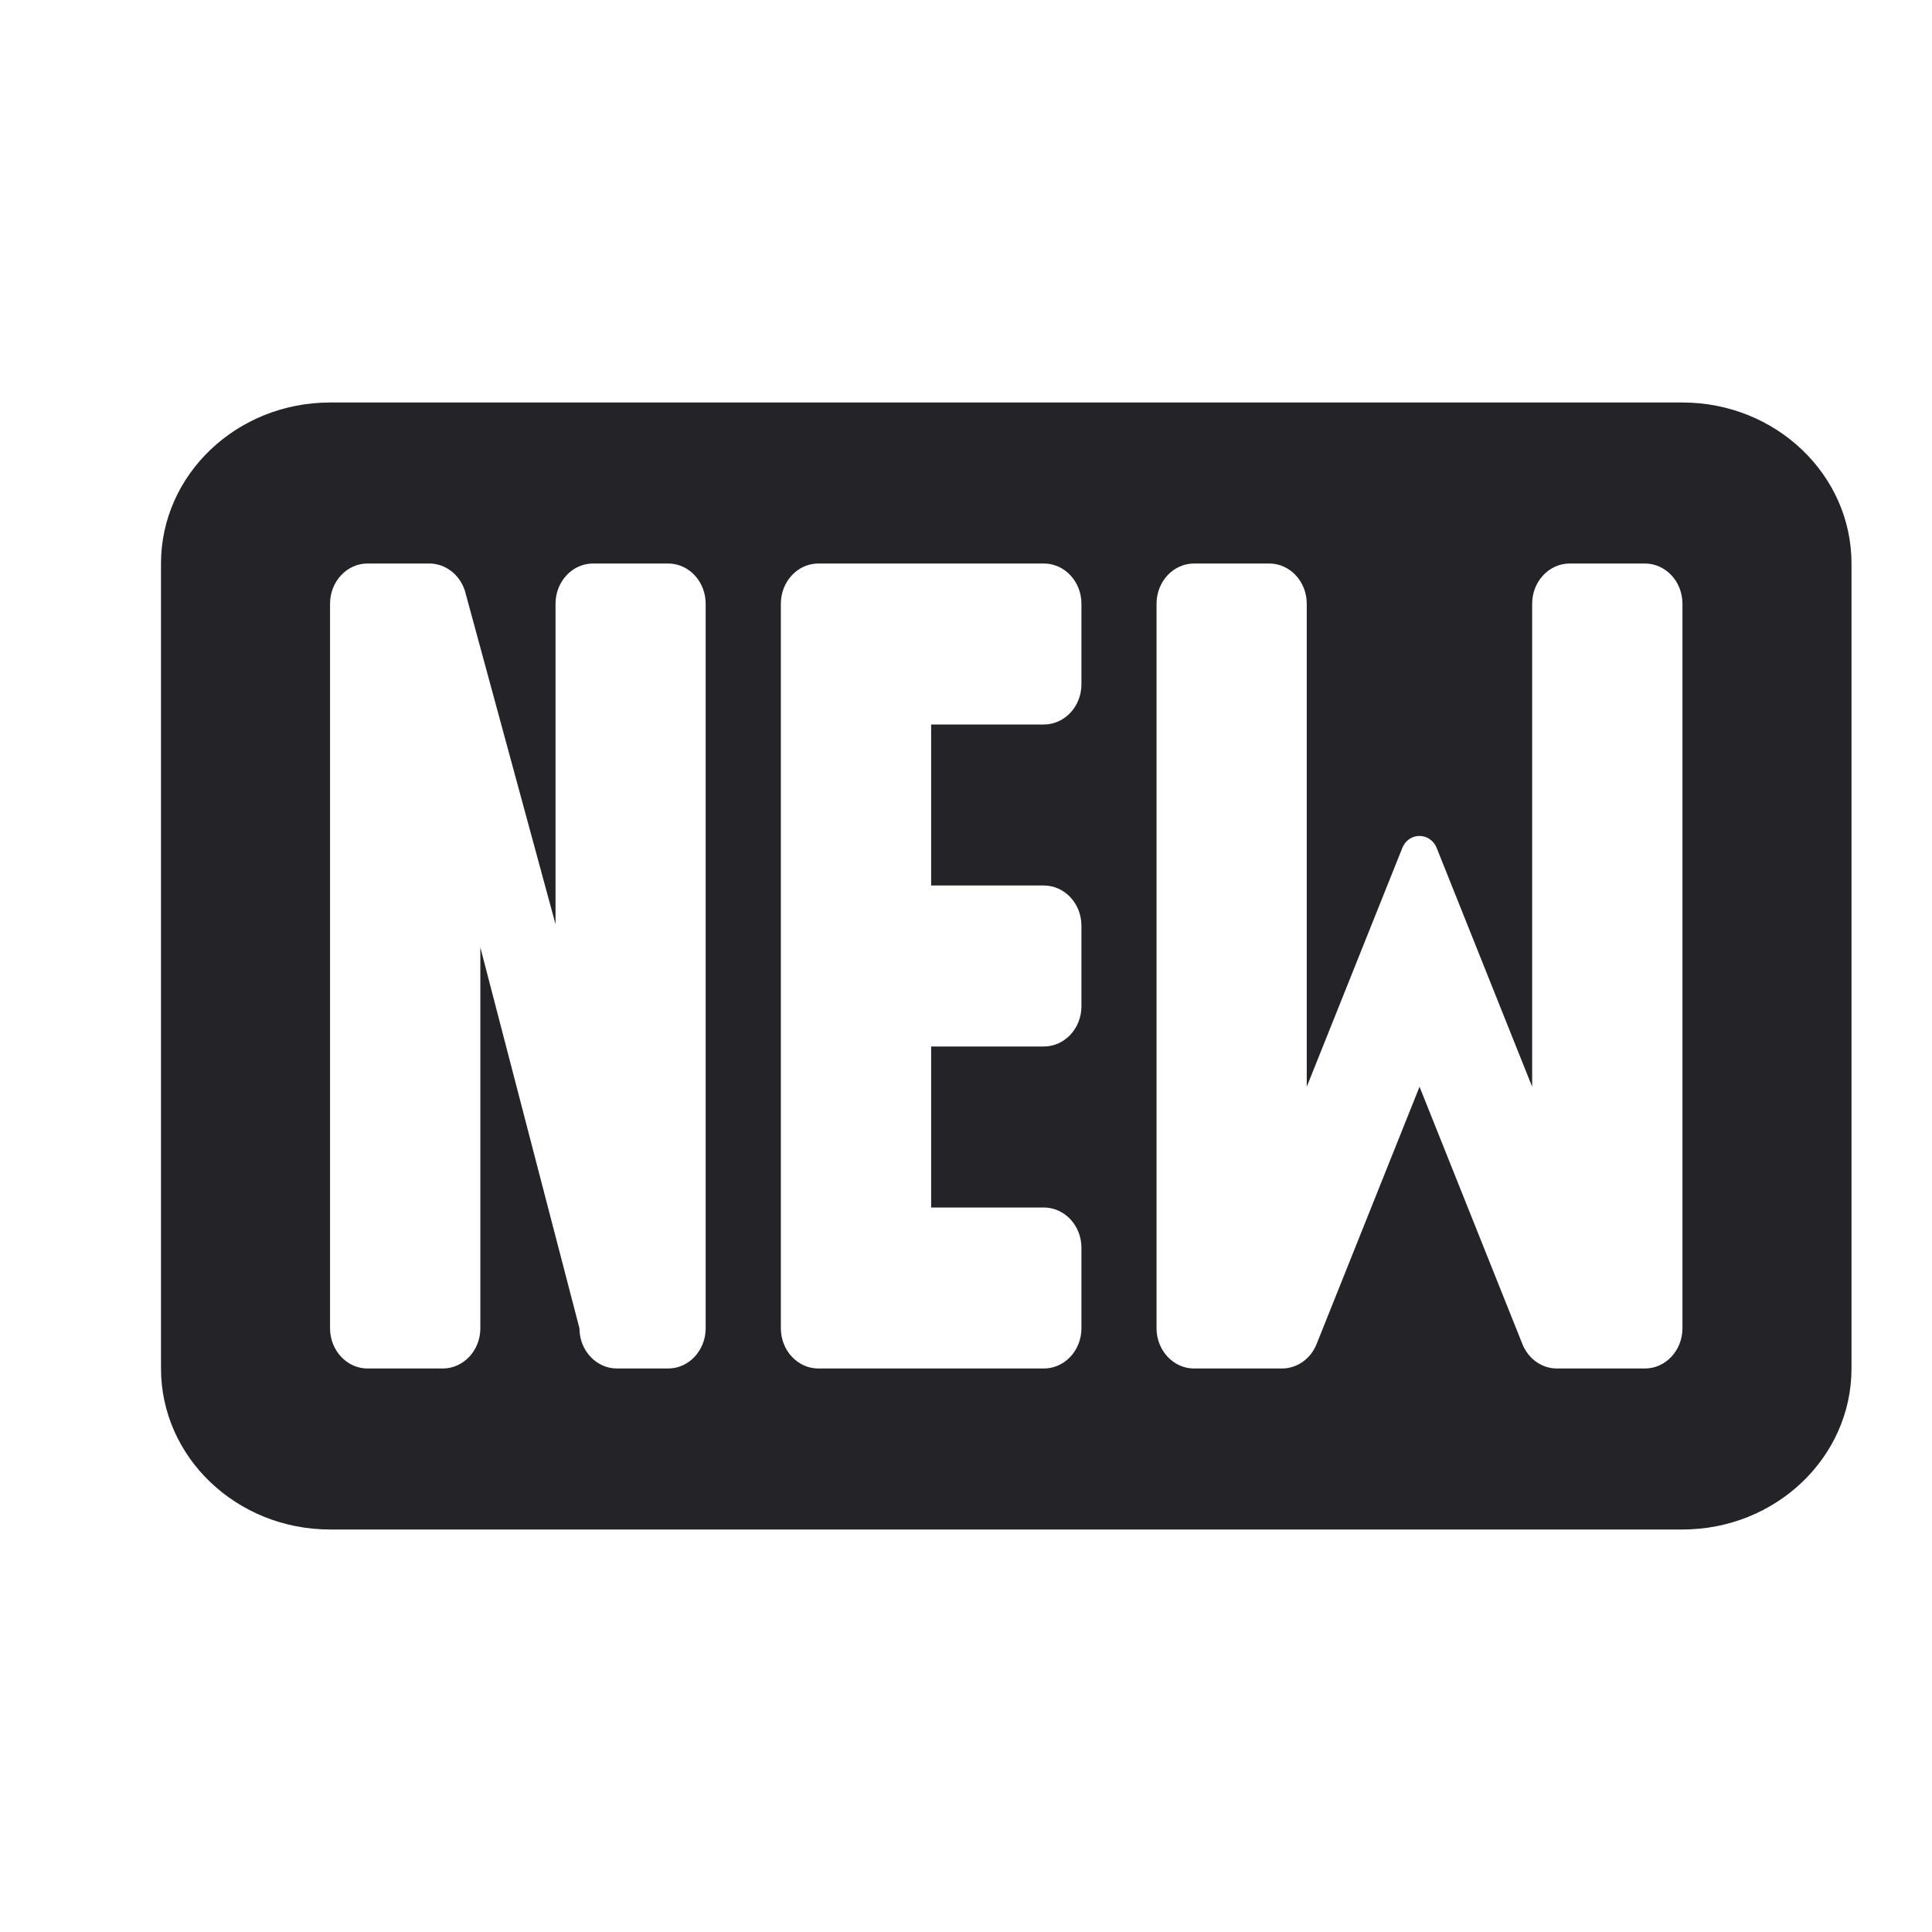 <svg width="24" height="24" viewBox="0 0 24 24" fill="none" xmlns="http://www.w3.org/2000/svg">
<g id="new">
<path id="Fill 1" fill-rule="evenodd" clip-rule="evenodd" d="M20.9 16.5C20.9 16.776 20.691 17 20.433 17H19.341C19.154 17 18.986 16.881 18.912 16.697L17.634 13.5L16.355 16.697C16.281 16.881 16.112 17 15.925 17H14.833C14.576 17 14.367 16.776 14.367 16.5V7.5C14.367 7.224 14.576 7 14.833 7H15.767C16.024 7 16.233 7.224 16.233 7.5V13.5L17.419 10.536C17.499 10.334 17.767 10.334 17.848 10.536L19.033 13.5V7.5C19.033 7.224 19.242 7 19.501 7H20.433C20.691 7 20.9 7.224 20.9 7.5V16.5ZM13.434 8.5C13.434 8.776 13.225 9 12.966 9H11.567V11H12.966C13.225 11 13.434 11.224 13.434 11.5V12.5C13.434 12.776 13.225 13 12.966 13H11.567V15H12.966C13.225 15 13.434 15.224 13.434 15.5V16.5C13.434 16.776 13.225 17 12.966 17H10.167C9.909 17 9.7 16.776 9.7 16.5V7.5C9.7 7.224 9.909 7 10.167 7H12.966C13.225 7 13.434 7.224 13.434 7.5V8.5ZM8.766 16.5C8.766 16.776 8.557 17 8.3 17H7.665C7.407 17 7.198 16.776 7.198 16.5L5.967 11.769V16.5C5.967 16.776 5.758 17 5.5 17H4.566C4.309 17 4.1 16.776 4.1 16.5V7.5C4.1 7.224 4.309 7 4.566 7H5.333C5.533 7 5.712 7.138 5.776 7.342L6.901 11.481V7.5C6.901 7.224 7.11 7 7.367 7H8.3C8.557 7 8.766 7.224 8.766 7.5V16.5ZM20.9 5H4.1C2.941 5 2 5.896 2 7V17C2 18.104 2.941 19 4.1 19H20.9C22.059 19 23 18.104 23 17V7C23 5.896 22.059 5 20.9 5Z" fill="#242428"/>
</g>
</svg>
